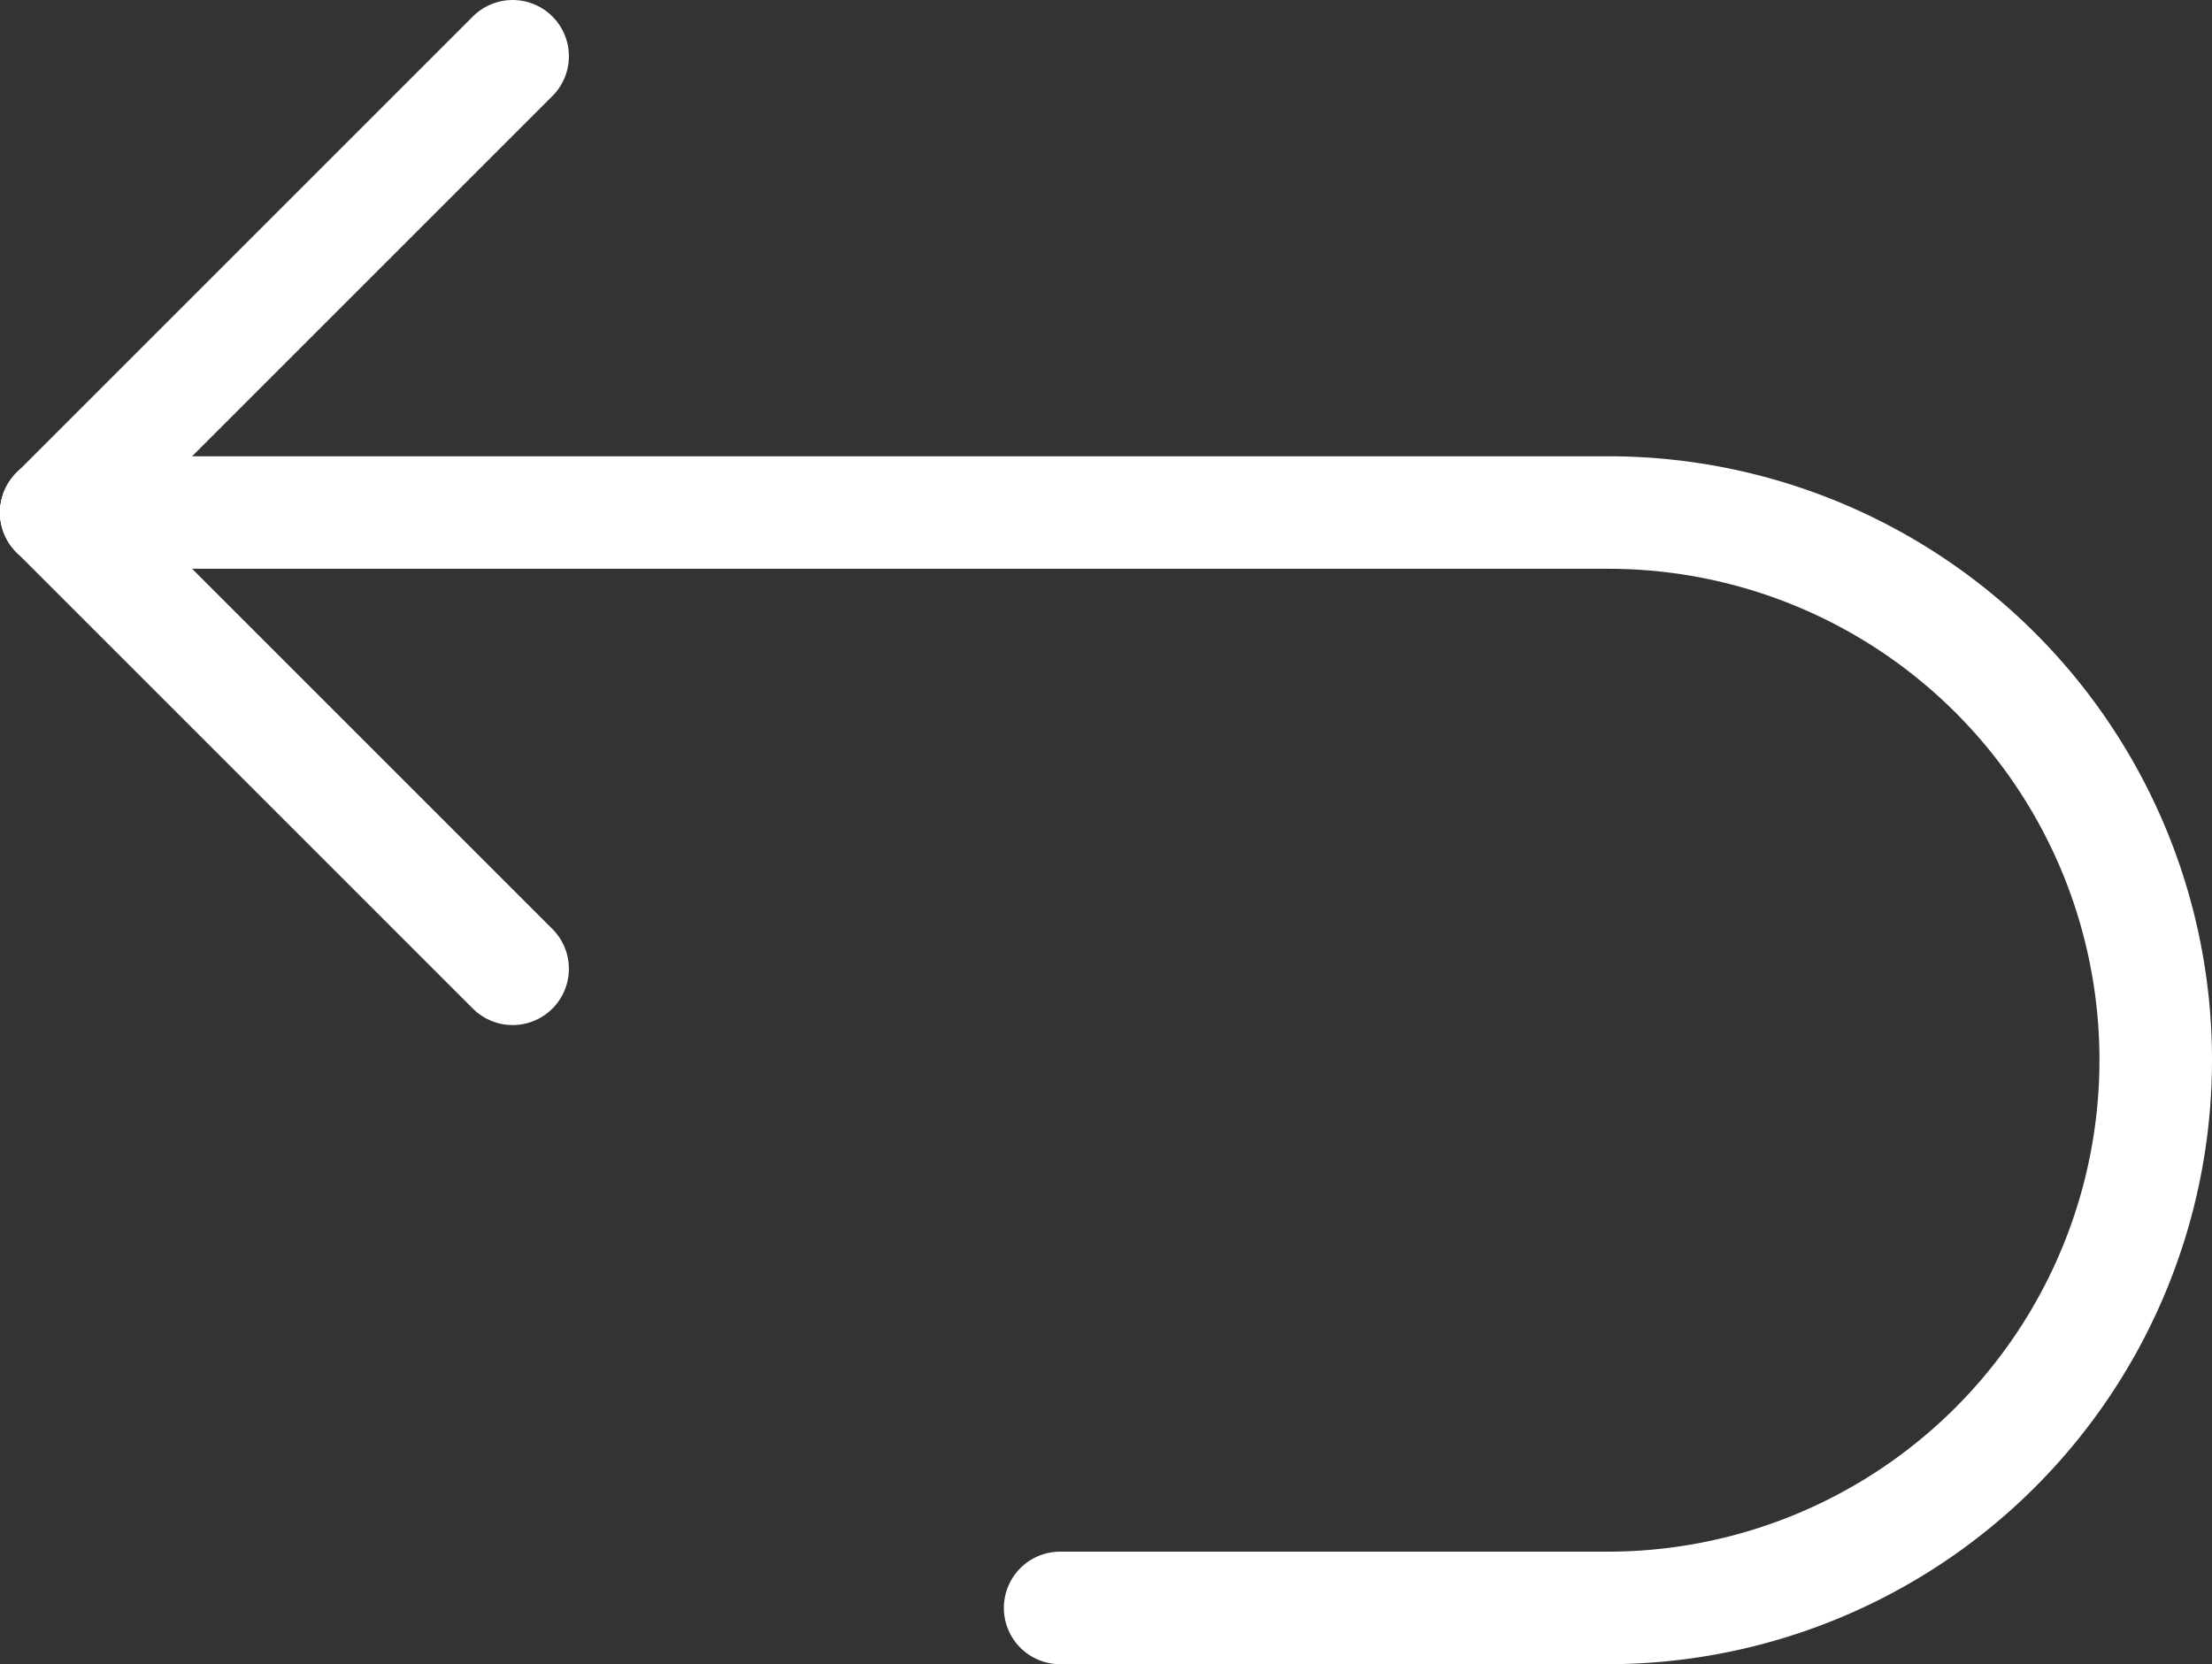 <svg xmlns="http://www.w3.org/2000/svg" viewBox="0 0 39.31 29.58"><rect x="0" y="0" width="39.31" height="29.58" fill="#333333" stroke="none"/><defs><style>.cls-1{fill:none;stroke:#fff;stroke-linecap:round;stroke-miterlimit:10;stroke-width:2px;}</style></defs><g id="Layer_2" data-name="Layer 2"><g id="Layer_1-2" data-name="Layer 1"><line class="cls-1" x1="9.11" y1="1" x2="1" y2="9.11"/><line class="cls-1" x1="9.11" y1="17.22" x2="1" y2="9.11"/><path class="cls-1" d="M1,9.11H28.58a9.73,9.73,0,0,1,9.73,9.73h0a9.74,9.74,0,0,1-9.73,9.74H18.84"/></g></g></svg>